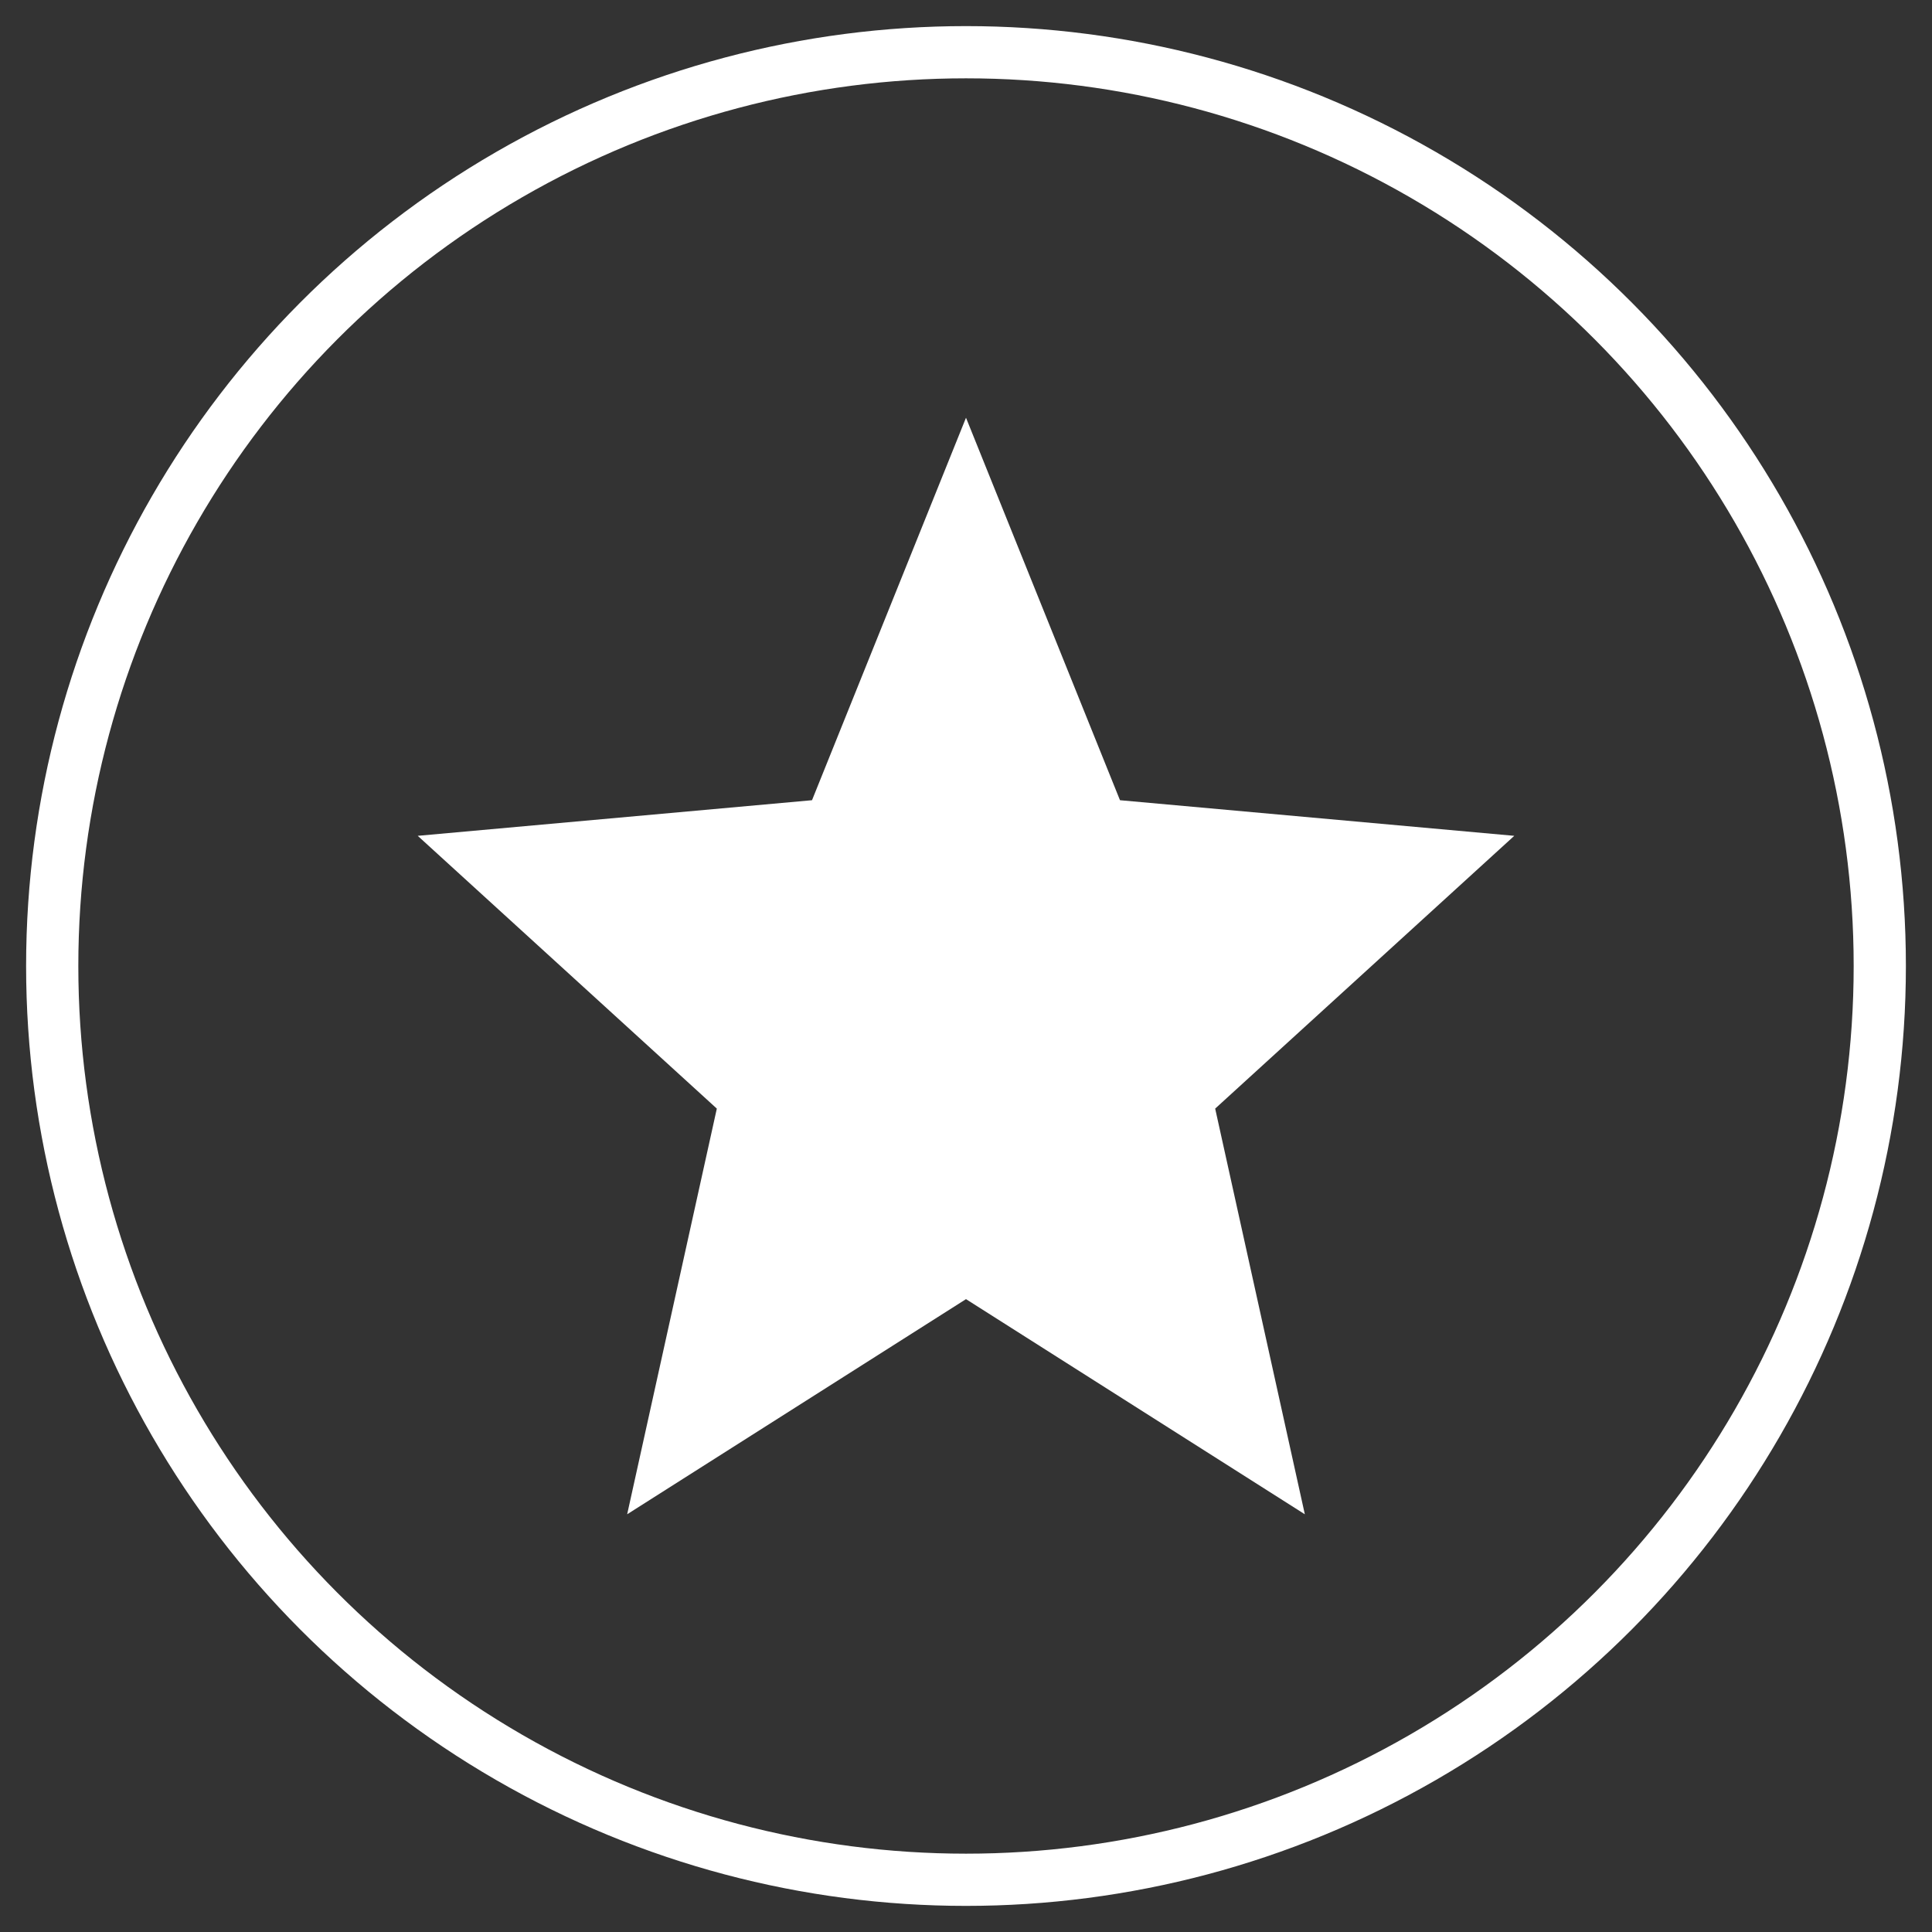 <?xml version="1.0" encoding="UTF-8"?>
<svg width="37px" height="37px" viewBox="0 0 37 37" version="1.1" xmlns="http://www.w3.org/2000/svg" xmlns:xlink="http://www.w3.org/1999/xlink">
    <rect x="0" y="0" width="37" height="37" fill="#333333" stroke="none"/>
    <!-- Generator: Sketch 46.2 (44496) - http://www.bohemiancoding.com/sketch -->
    <title>star</title>
    <desc>Created with Sketch.</desc>
    <defs></defs>
    <g id="Symbols" stroke="none" stroke-width="1" fill="none" fill-rule="evenodd">
        <g id="navbar" transform="translate(-1118, -14)">
            <g id="star" transform="translate(1119, 15)">
                <circle id="Oval" stroke="#FFFFFF" cx="17.5" cy="17.5" r="17.5"></circle>
                <polygon fill="#FFFFFF" points="23.989 28 22.272 20.231 28 15.007 20.449 14.325 17.5 7 14.551 14.325 7 15.007 12.728 20.231 11.011 28 17.5 23.88"></polygon>
            </g>
        </g>
    </g>
</svg>